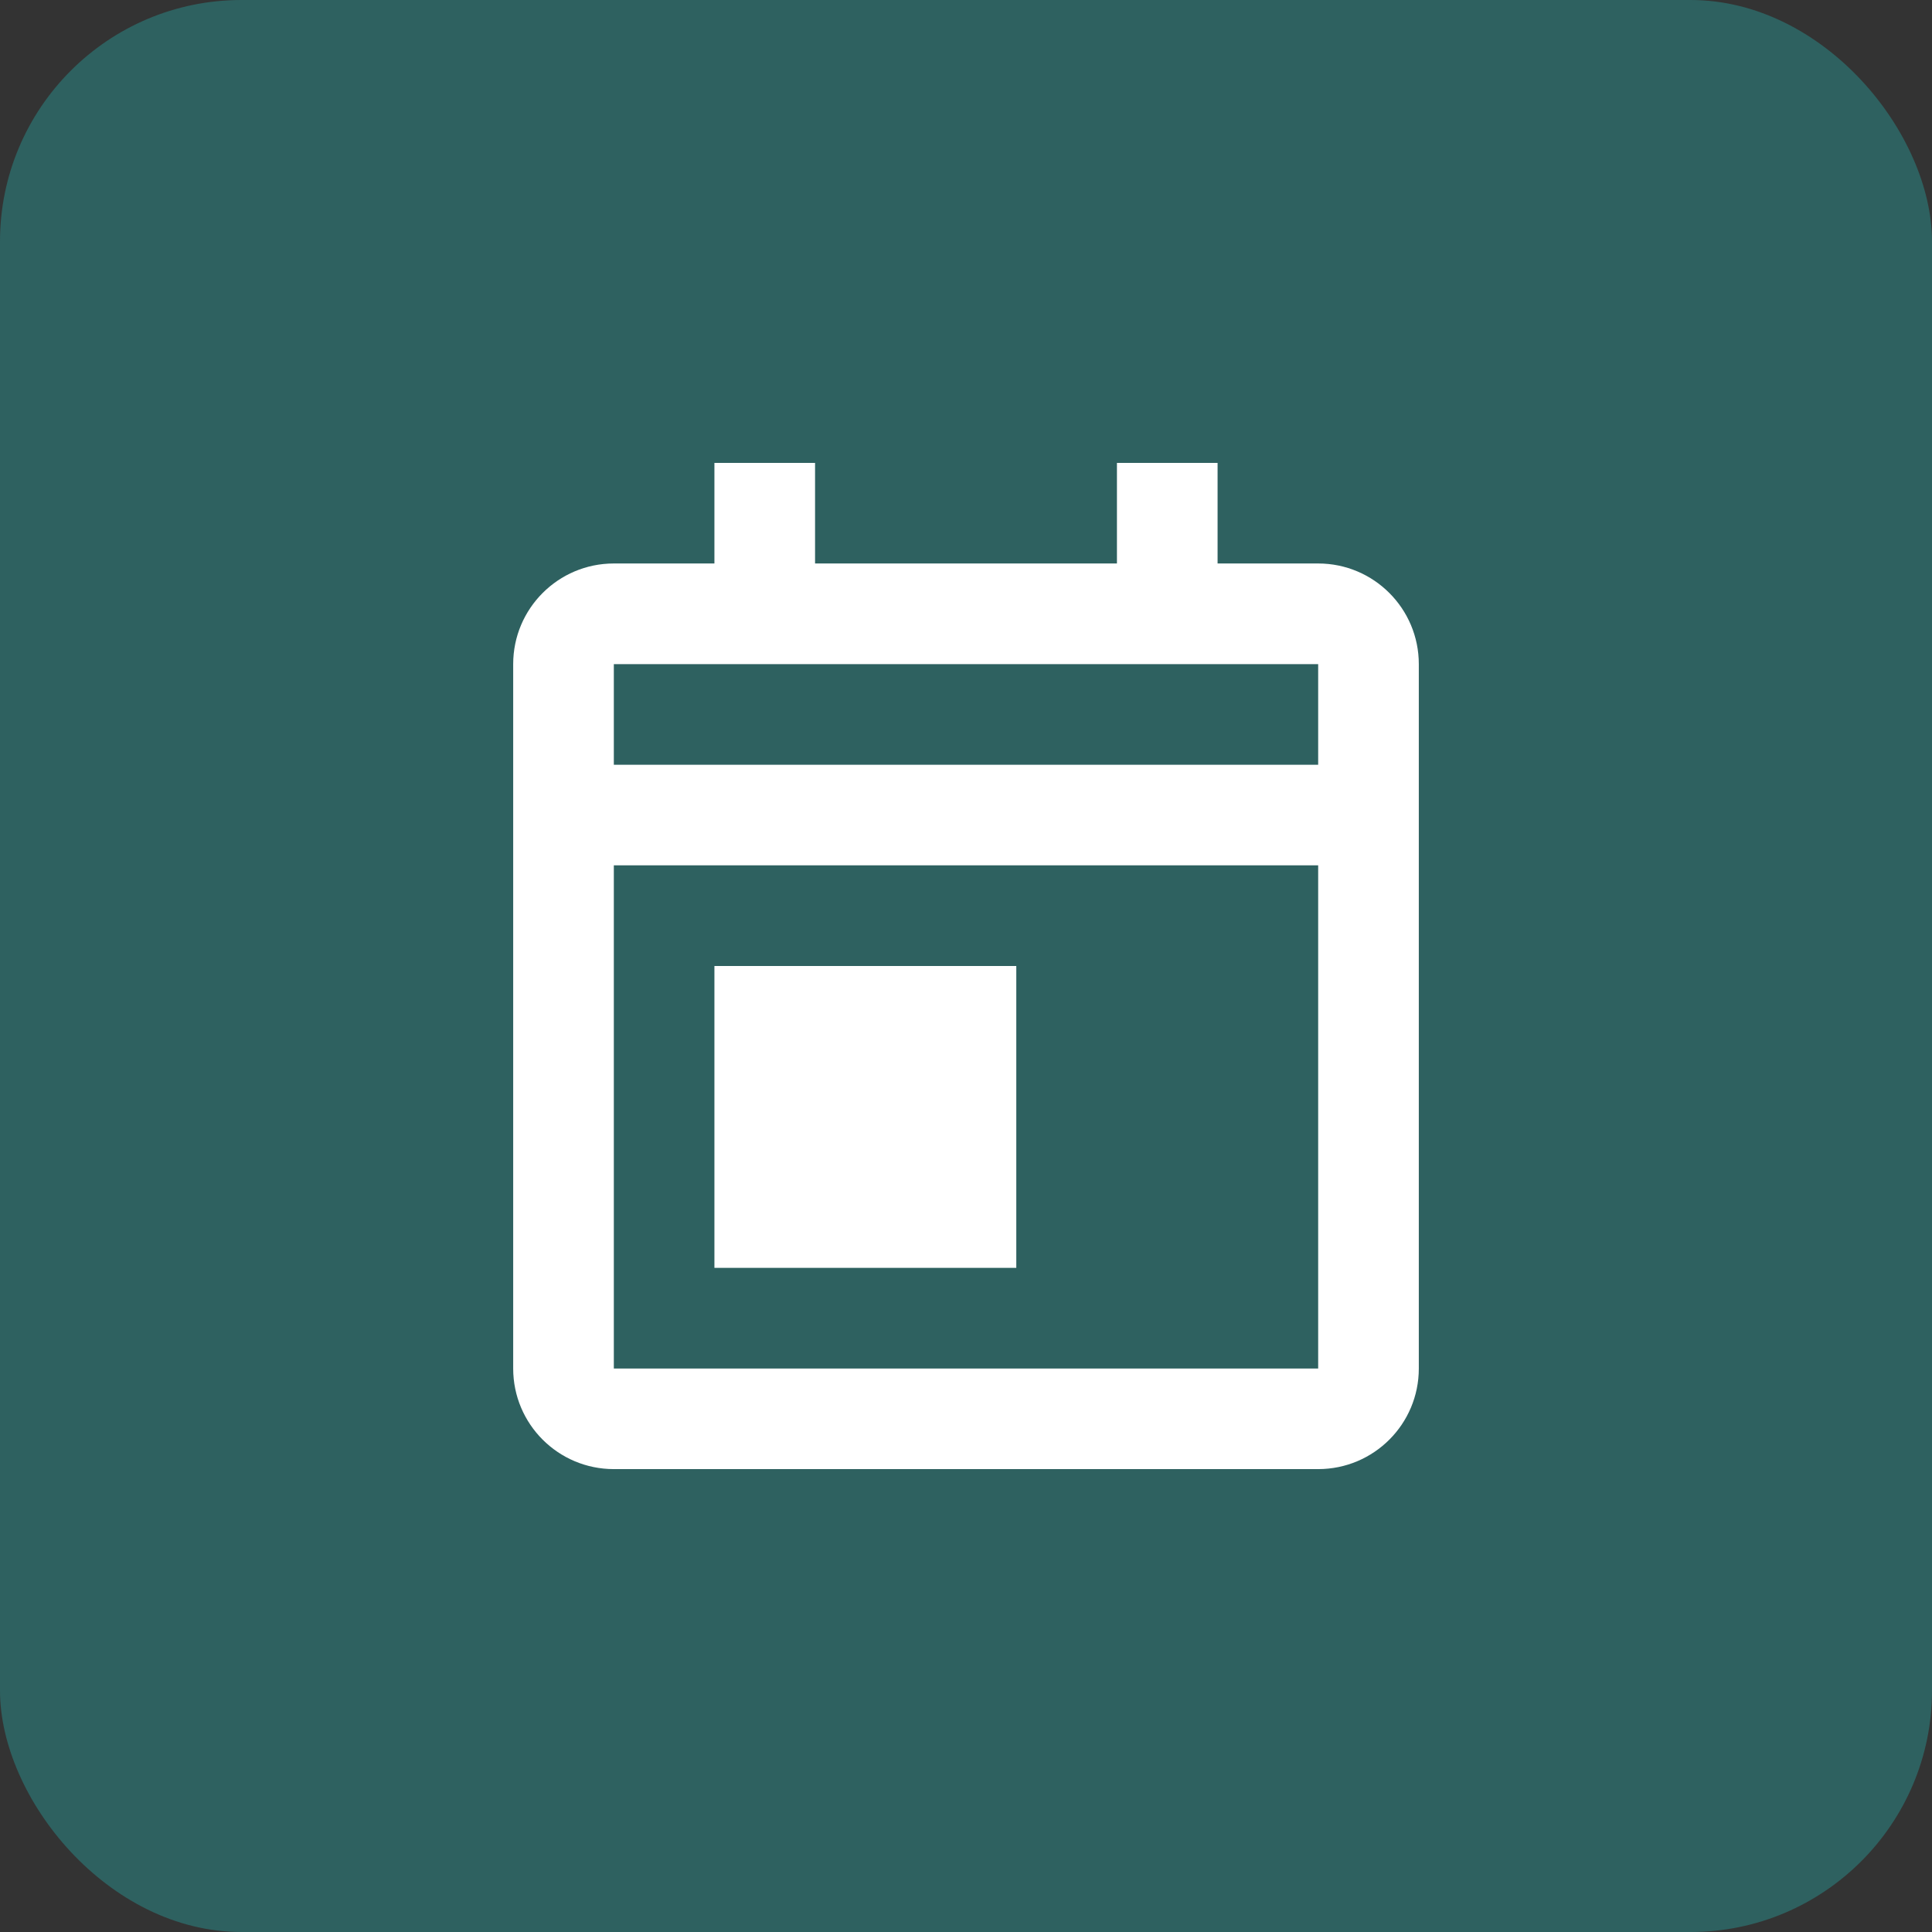 <svg width="32" height="32" viewBox="0 0 32 32" fill="none" xmlns="http://www.w3.org/2000/svg">
<rect x="0" y="0" width="32" height="32" fill="#333333" stroke="none"/>
<rect width="32" height="32" rx="4" fill="#2E6160"/>
<path d="M21.833 24.333H10.167C9.246 24.333 8.5 23.587 8.5 22.667V11C8.5 10.08 9.246 9.333 10.167 9.333H11.833V7.667H13.5V9.333H18.5V7.667H20.167V9.333H21.833C22.754 9.333 23.5 10.08 23.5 11V22.667C23.5 23.587 22.754 24.333 21.833 24.333ZM10.167 14.333V22.667H21.833V14.333H10.167ZM10.167 11V12.667H21.833V11H10.167ZM16.833 21H11.833V16H16.833V21Z" fill="white"/>
</svg>
